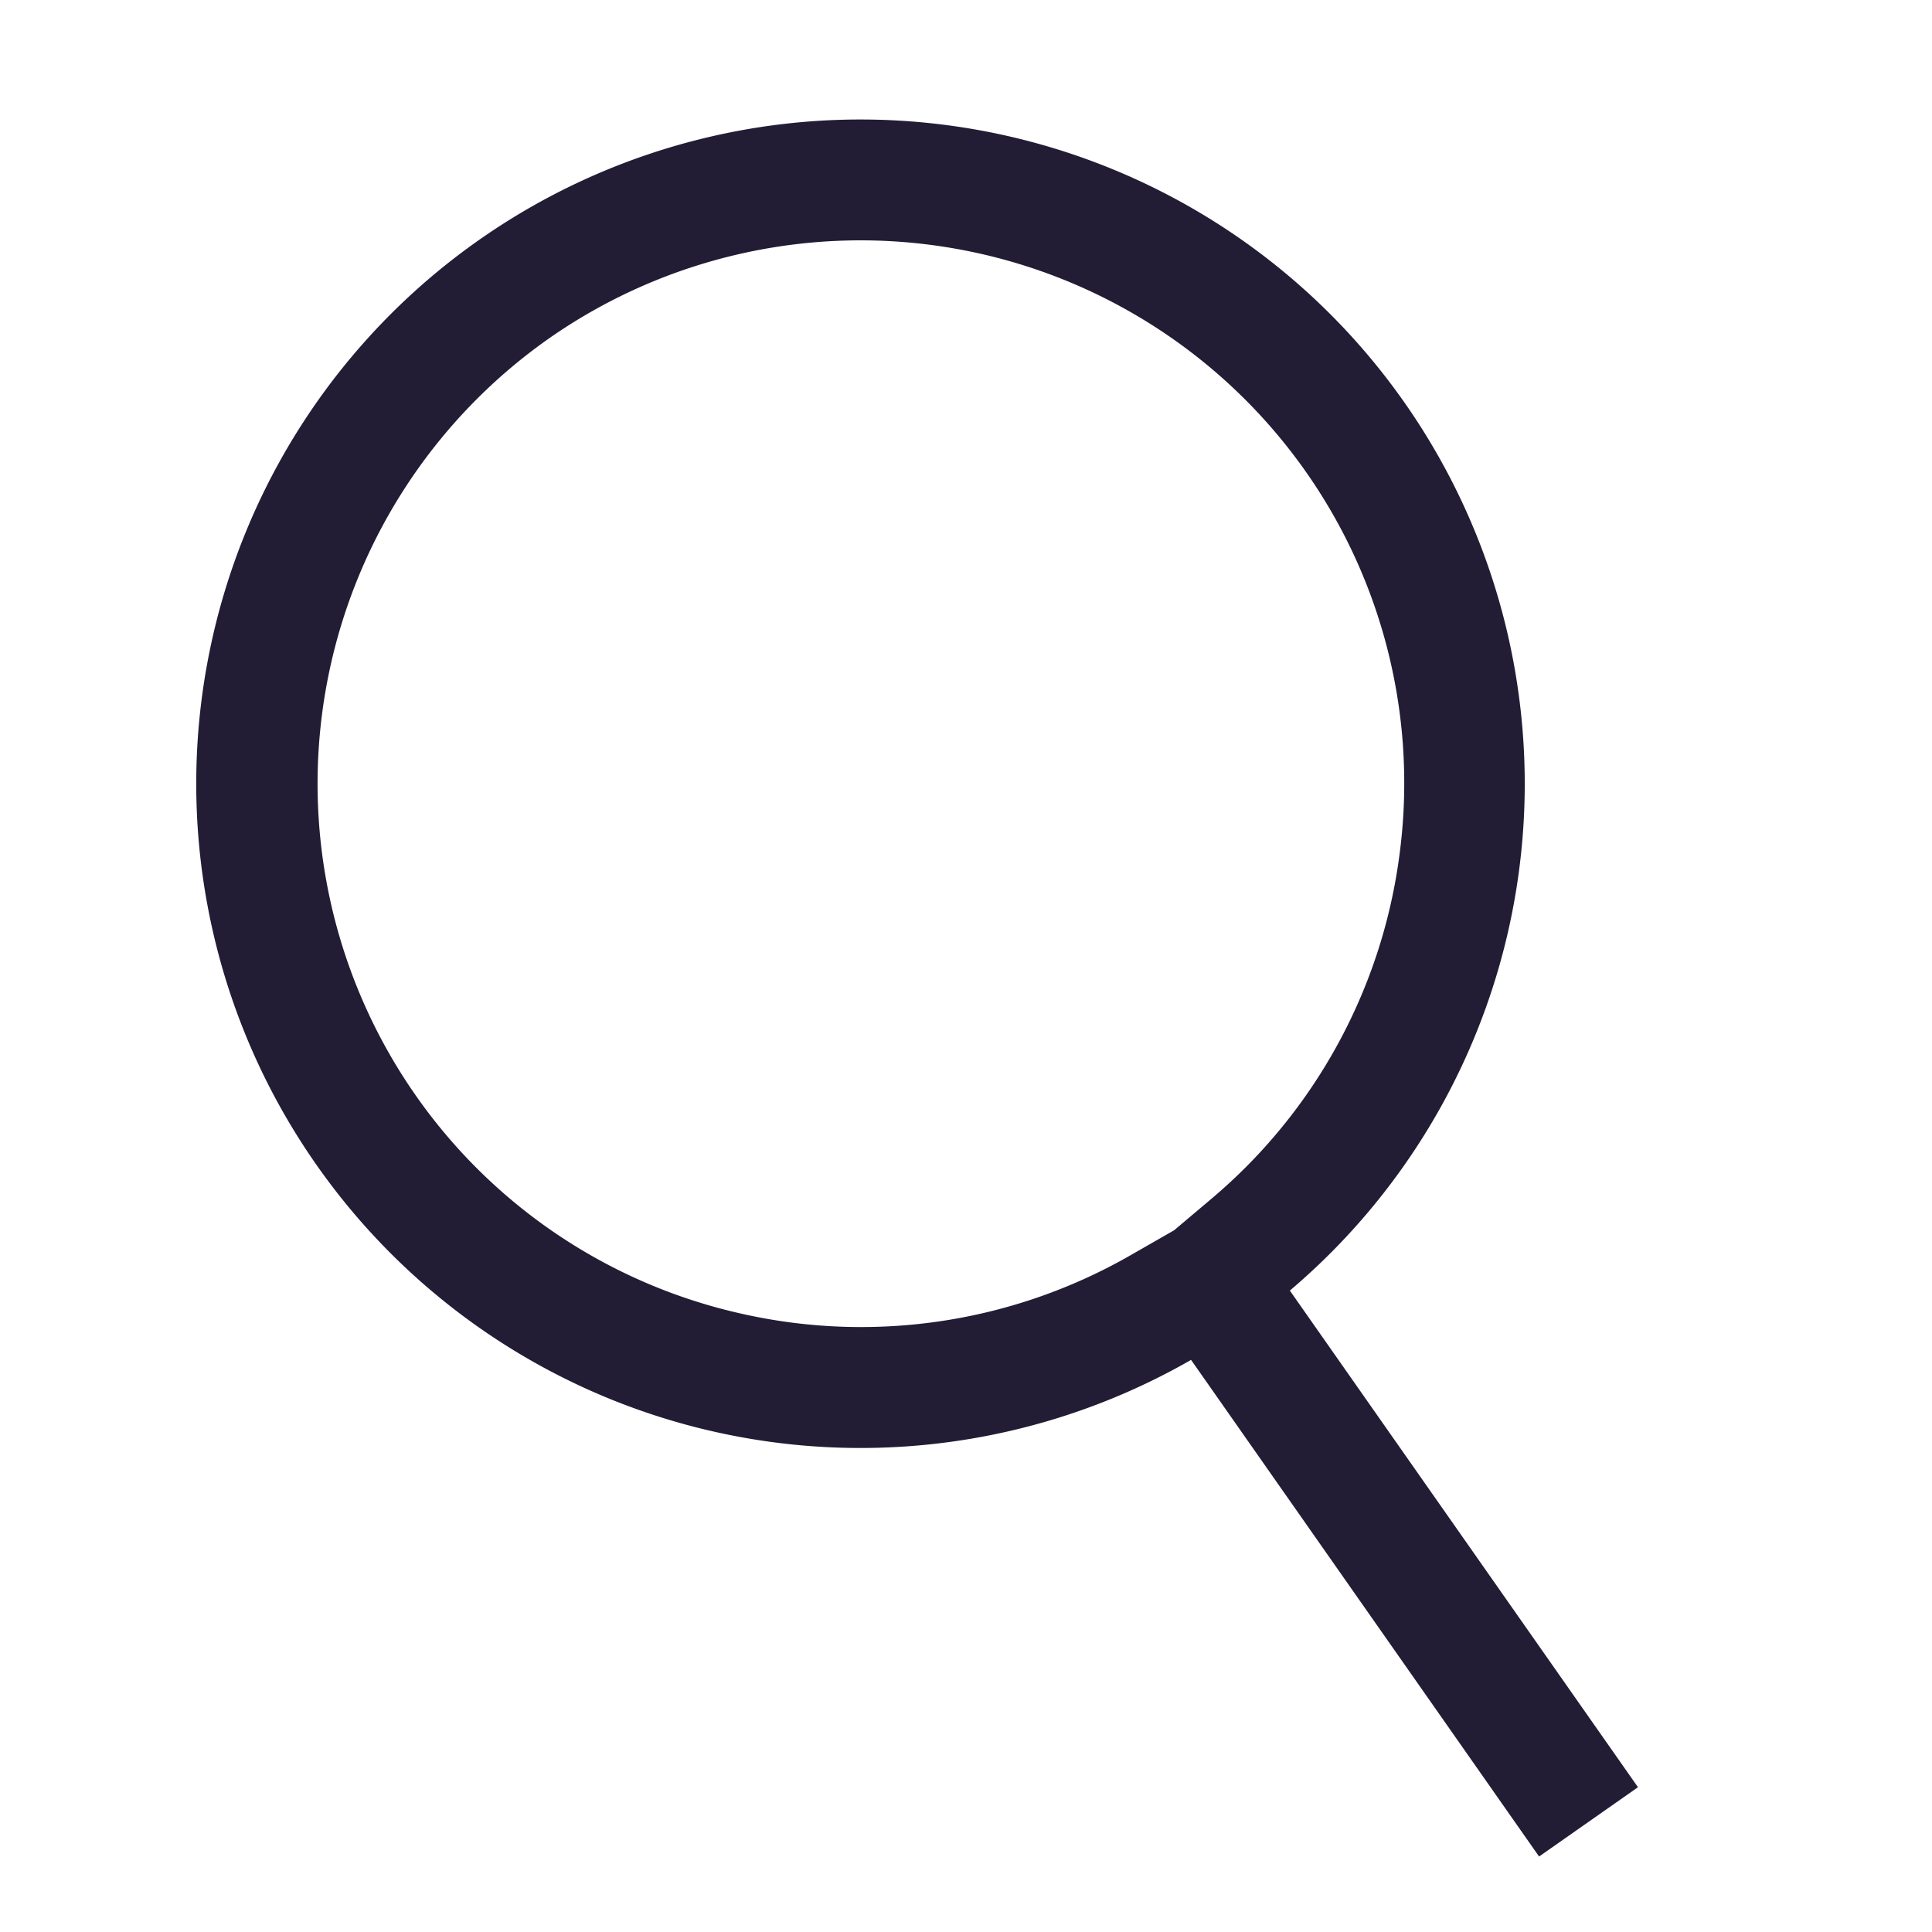 <svg xmlns="http://www.w3.org/2000/svg" width="16" height="16"><defs><clipPath id="a"><path d="M0 0h16v16H0z"/></clipPath></defs><g fill="none" clip-path="url(#a)"><path d="M12.746 15.375l-2.883-4.113a5.5 5.5 0 11.82-.574l2.882 4.113z"/><path d="M9.723 10.189l.314-.265a4.485 4.485 0 001.553-2.846 4.487 4.487 0 00-.776-3.172 4.506 4.506 0 00-6.268-1.103 4.506 4.506 0 00-1.103 6.269 4.487 4.487 0 002.718 1.812 4.485 4.485 0 003.204-.49l.358-.205m3.842 4.612l-.819.574-2.882-4.113a5.501 5.501 0 11.818-.574l2.883 4.113z" fill="#221c35"/></g></svg>